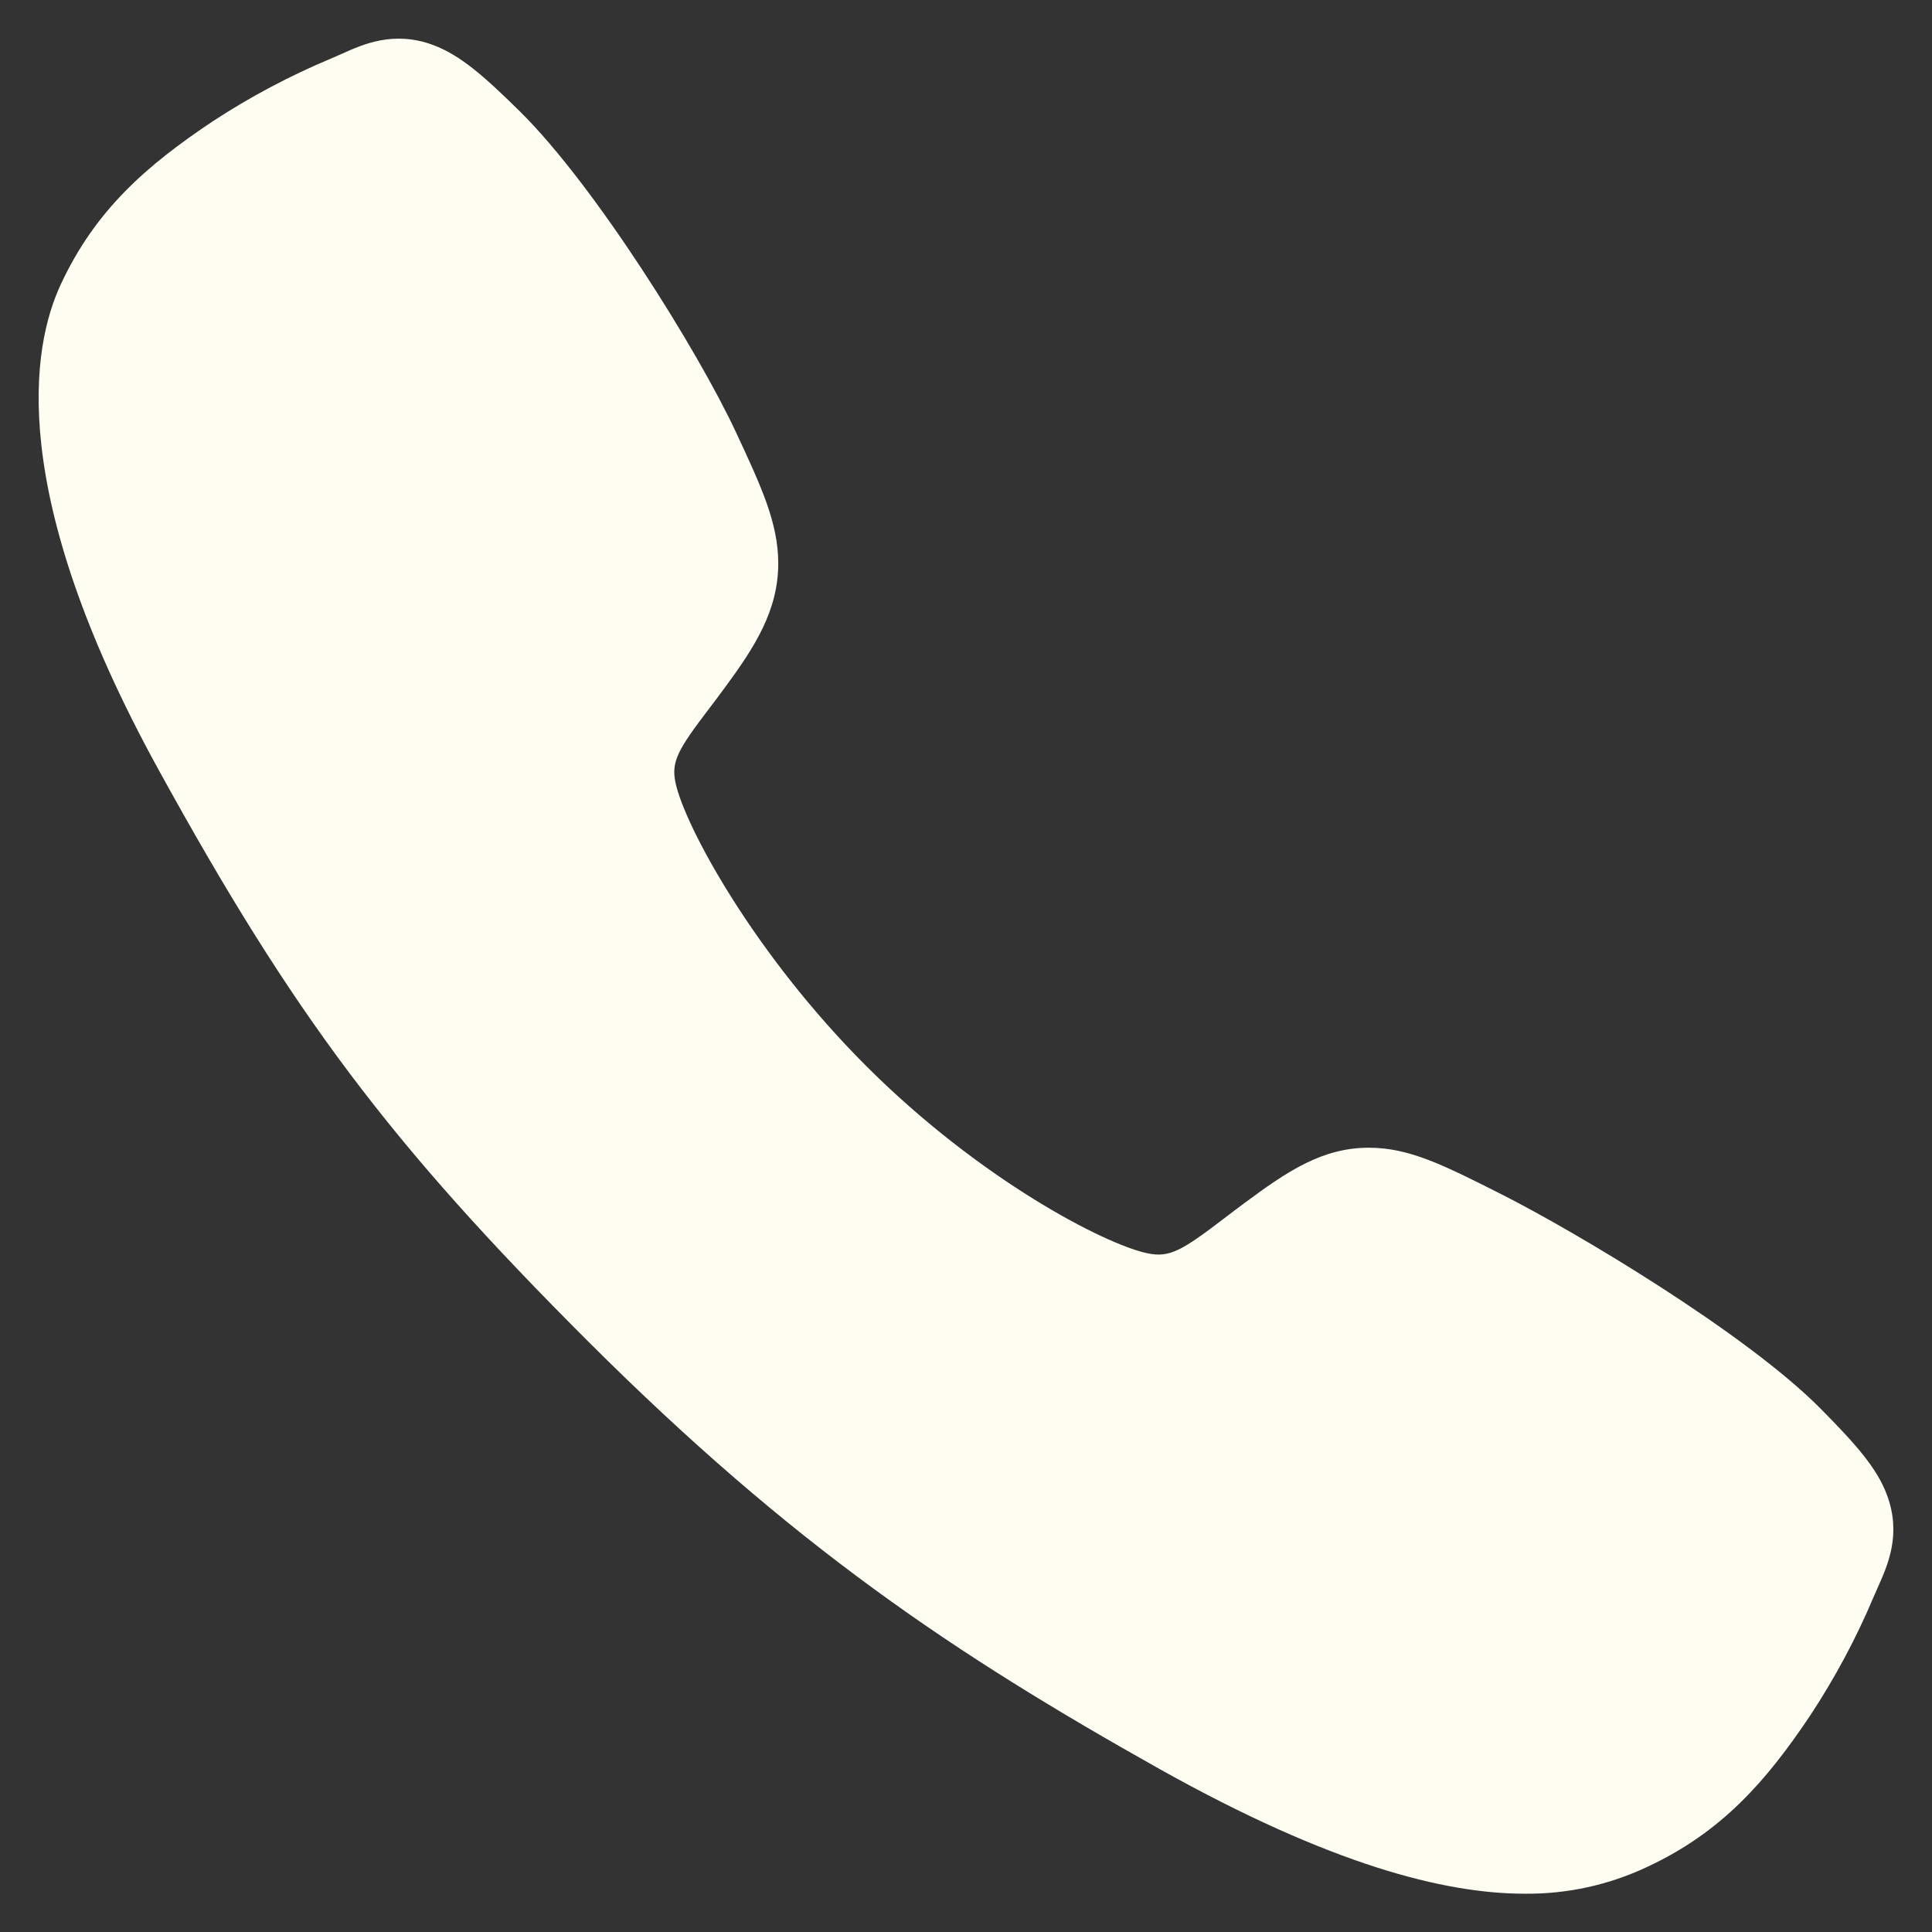 <svg width="50" height="50" viewBox="0 0 50 50" fill="none" xmlns="http://www.w3.org/2000/svg">
<rect x="0" y="0" width="50" height="50" fill="#333333" stroke="none"/>
<g clip-path="url(#clip0_103_514)">
<path d="M39.462 49.009C37.37 49.009 34.431 48.252 30.031 45.794C24.68 42.793 20.542 40.023 15.22 34.715C10.089 29.587 7.592 26.267 4.097 19.908C0.149 12.728 0.822 8.965 1.575 7.356C2.47 5.433 3.793 4.284 5.502 3.142C6.473 2.506 7.5 1.961 8.571 1.513C8.679 1.467 8.778 1.423 8.867 1.384C9.398 1.145 10.201 0.784 11.219 1.169C11.899 1.424 12.505 1.946 13.455 2.884C15.402 4.804 18.063 9.081 19.045 11.182C19.704 12.597 20.14 13.532 20.141 14.58C20.141 15.807 19.524 16.753 18.774 17.775C18.634 17.966 18.495 18.15 18.36 18.328C17.544 19.399 17.365 19.709 17.483 20.262C17.722 21.373 19.504 24.681 22.433 27.604C25.362 30.526 28.575 32.196 29.69 32.434C30.267 32.557 30.583 32.37 31.689 31.526C31.848 31.405 32.011 31.279 32.181 31.154C33.323 30.304 34.226 29.703 35.424 29.703H35.43C36.473 29.703 37.365 30.155 38.844 30.901C40.773 31.874 45.179 34.501 47.111 36.45C48.051 37.398 48.575 38.002 48.831 38.68C49.217 39.702 48.853 40.502 48.617 41.038C48.577 41.127 48.533 41.224 48.487 41.333C48.036 42.402 47.487 43.427 46.849 44.395C45.709 46.099 44.555 47.419 42.628 48.316C41.639 48.783 40.556 49.02 39.462 49.009Z" fill="#FFFDF1"/>
</g>
<defs>
<clipPath id="clip0_103_514">
<rect width="48.8" height="48.8" fill="white" transform="translate(0.6 0.6)"/>
</clipPath>
</defs>
</svg>
